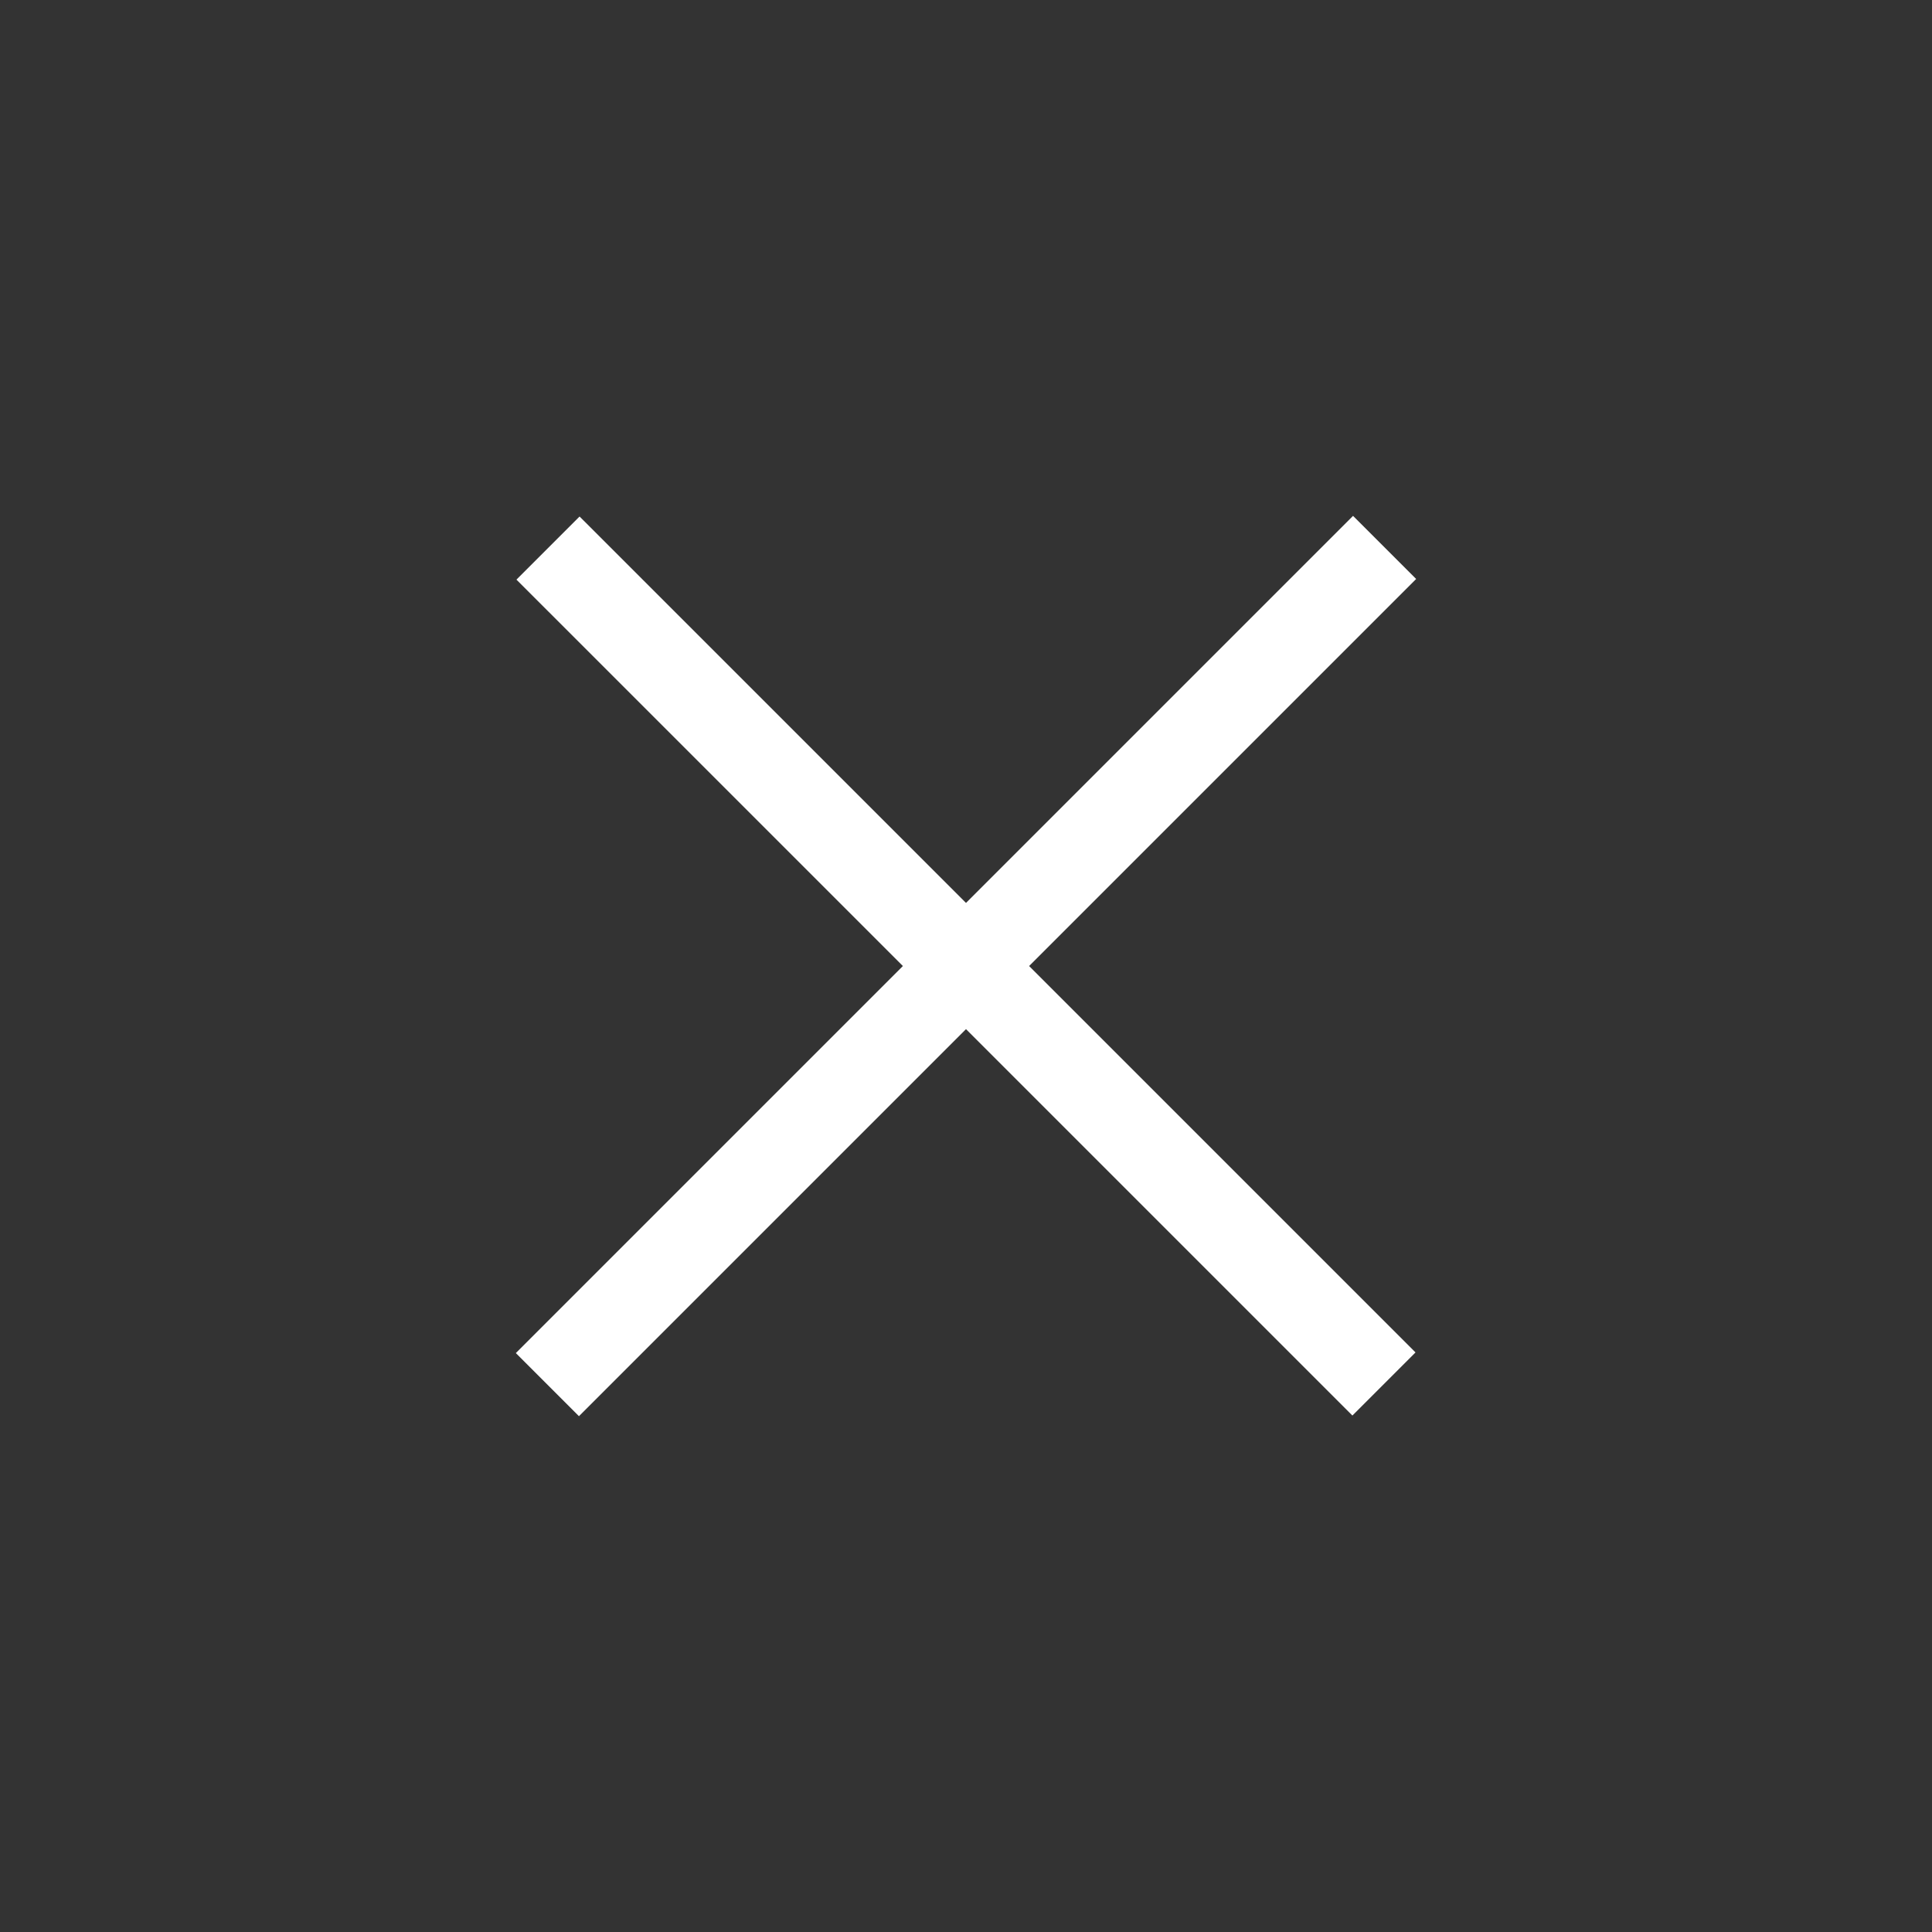 <svg width="72" height="72" viewBox="0 0 72 72" fill="none" xmlns="http://www.w3.org/2000/svg">
<rect x="0" y="0" width="72" height="72" fill="#333333" stroke="none"/>
<path fill-rule="evenodd" clip-rule="evenodd" d="M52.752 50.401L38.352 36.001L52.776 21.577L50.424 19.225L36 33.649L21.599 19.249L19.247 21.601L33.648 36.001L19.224 50.425L21.576 52.777L36 38.353L50.4 52.753L52.752 50.401Z" fill="white"/>
</svg>
